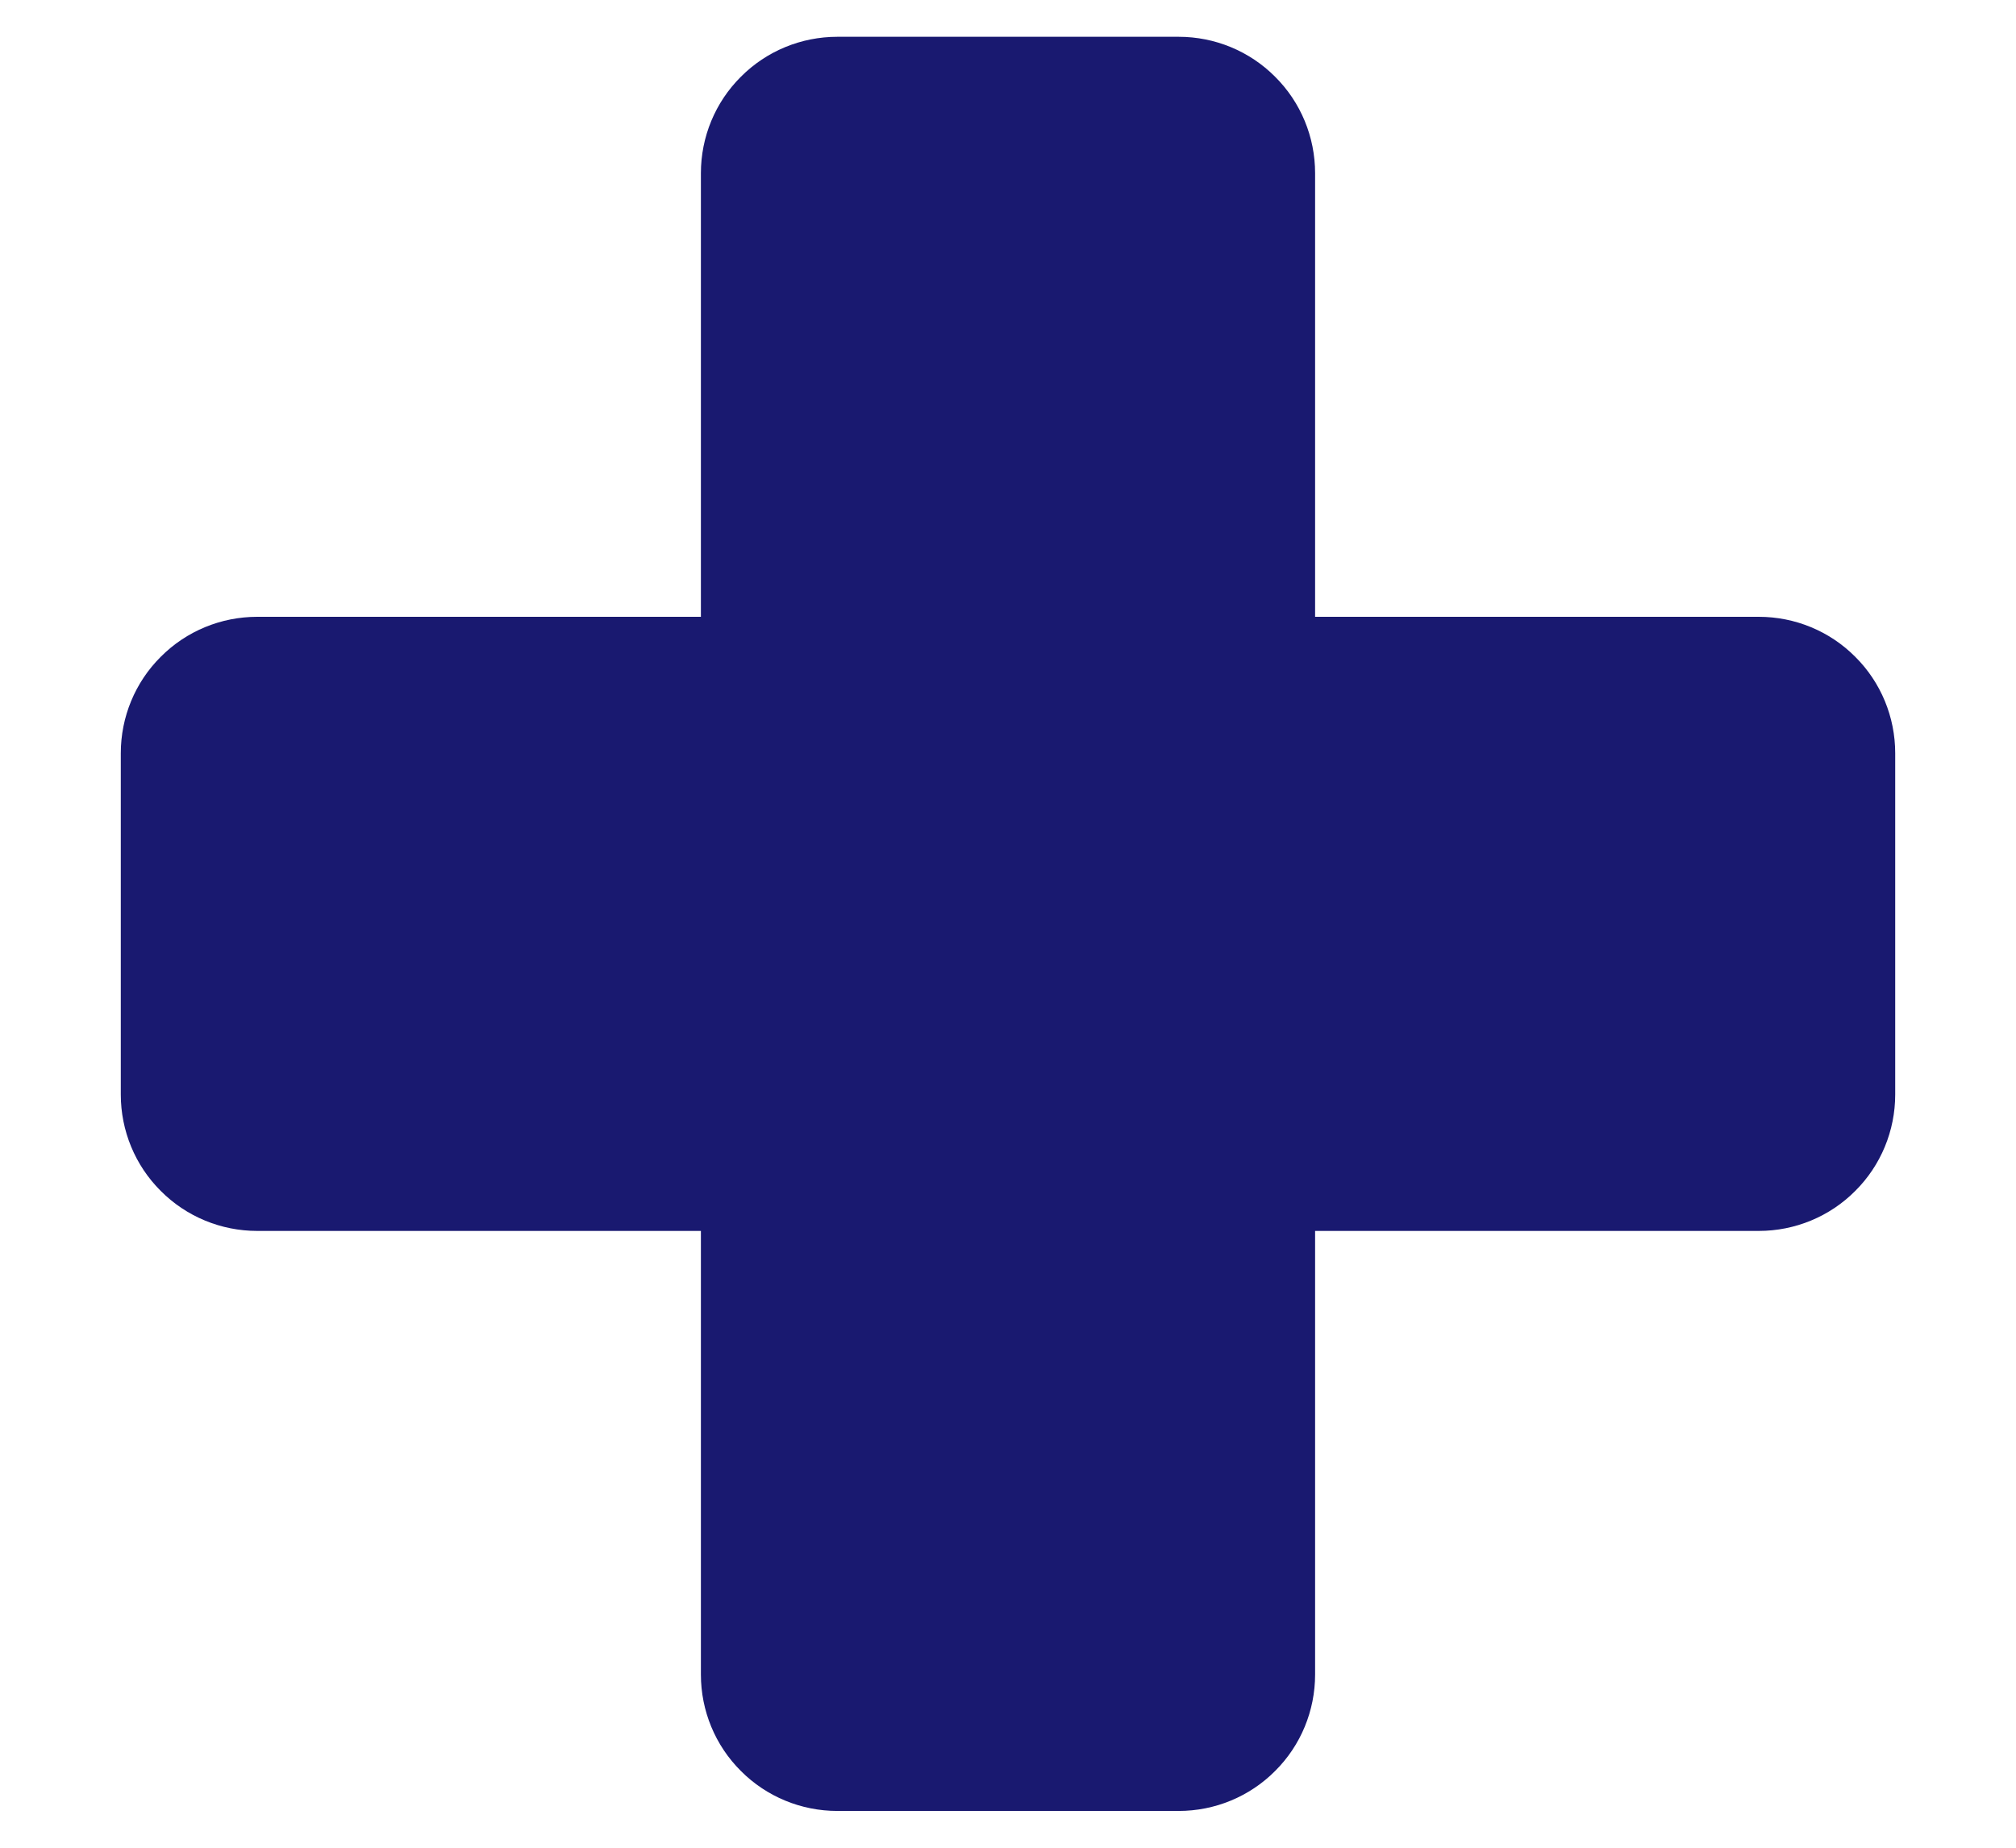 <svg width="12" height="11" viewBox="0 0 12 11" fill="none" xmlns="http://www.w3.org/2000/svg">
<path d="M11.281 4.484V6.516C11.281 6.731 11.196 6.938 11.043 7.09C10.891 7.243 10.684 7.328 10.469 7.328H7.828V9.969C7.828 10.184 7.743 10.391 7.59 10.543C7.438 10.696 7.231 10.781 7.016 10.781H4.984C4.769 10.781 4.562 10.696 4.41 10.543C4.257 10.391 4.172 10.184 4.172 9.969V7.328H1.531C1.316 7.328 1.109 7.243 0.957 7.09C0.804 6.938 0.719 6.731 0.719 6.516V4.484C0.719 4.269 0.804 4.062 0.957 3.91C1.109 3.757 1.316 3.672 1.531 3.672H4.172V1.031C4.172 0.816 4.257 0.609 4.41 0.457C4.562 0.304 4.769 0.219 4.984 0.219H7.016C7.231 0.219 7.438 0.304 7.59 0.457C7.743 0.609 7.828 0.816 7.828 1.031V3.672H10.469C10.684 3.672 10.891 3.757 11.043 3.91C11.196 4.062 11.281 4.269 11.281 4.484Z" fill="#191970"/>
</svg>
